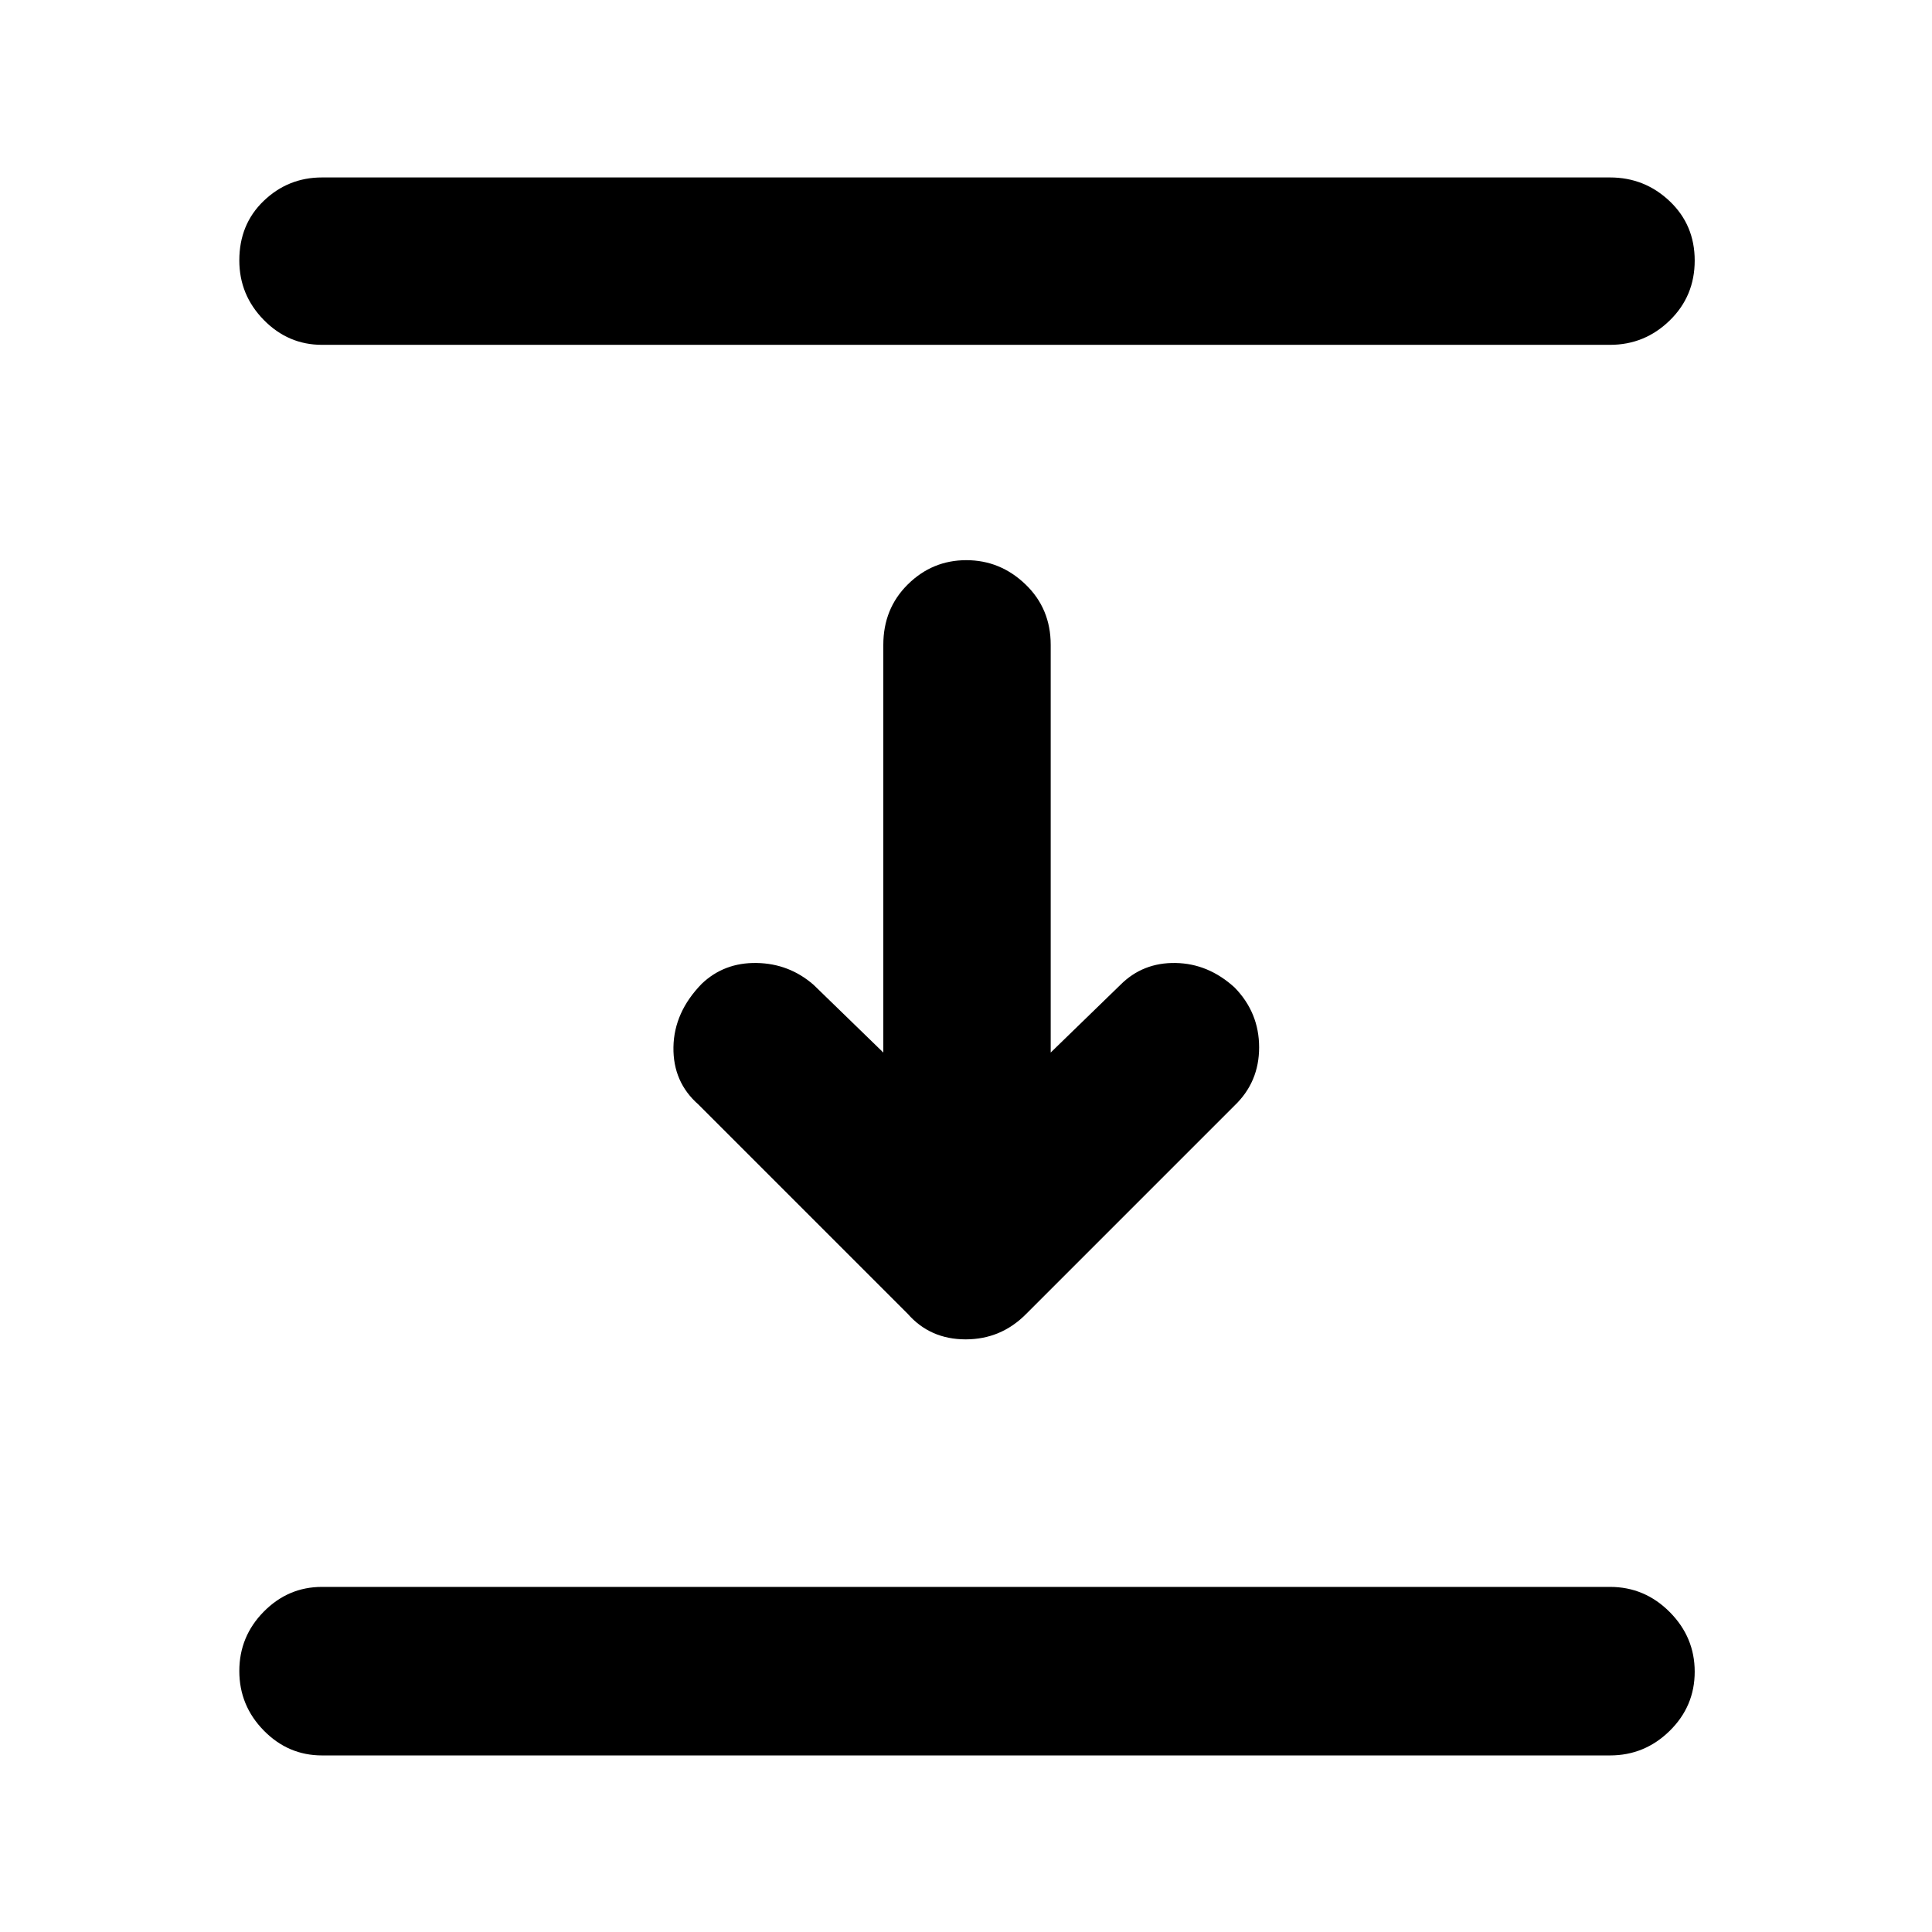 <svg xmlns="http://www.w3.org/2000/svg" height="48" viewBox="0 96 960 960" width="48"><path d="M160 267.348q-16.81 0-28.949-12.386-12.138-12.386-12.138-29.561 0-17.967 12.138-29.597Q143.19 184.173 160 184.173h640q17.235 0 29.661 11.806 12.426 11.806 12.426 29.49 0 17.684-12.426 29.781-12.426 12.098-29.661 12.098H160Zm291.043 481.478-104-104q-12.695-11.13-12.413-28.512.283-17.381 14.109-31.532Q359.87 574.217 376 574.5q16.13.282 28.261 10.848l34.652 33.651V416.435q0-18.026 12.184-30.057 12.184-12.03 29.061-12.03 16.877 0 29.403 12.03 12.526 12.031 12.526 30.057v202.564l34.652-33.651q11.131-11.131 27.407-10.848 16.277.282 29.336 12.199 12.17 12.475 12.17 29.736 0 17.261-12.261 28.956L509.957 748.826q-12.494 12.696-30.139 12.696-17.644 0-28.775-12.696ZM160 968.262q-16.81 0-28.949-12.386-12.138-12.386-12.138-29.561t12.138-29.484Q143.19 884.522 160 884.522h640q17.235 0 29.661 12.484 12.426 12.484 12.426 29.66 0 17.175-12.426 29.385-12.426 12.211-29.661 12.211H160Z"/></svg>